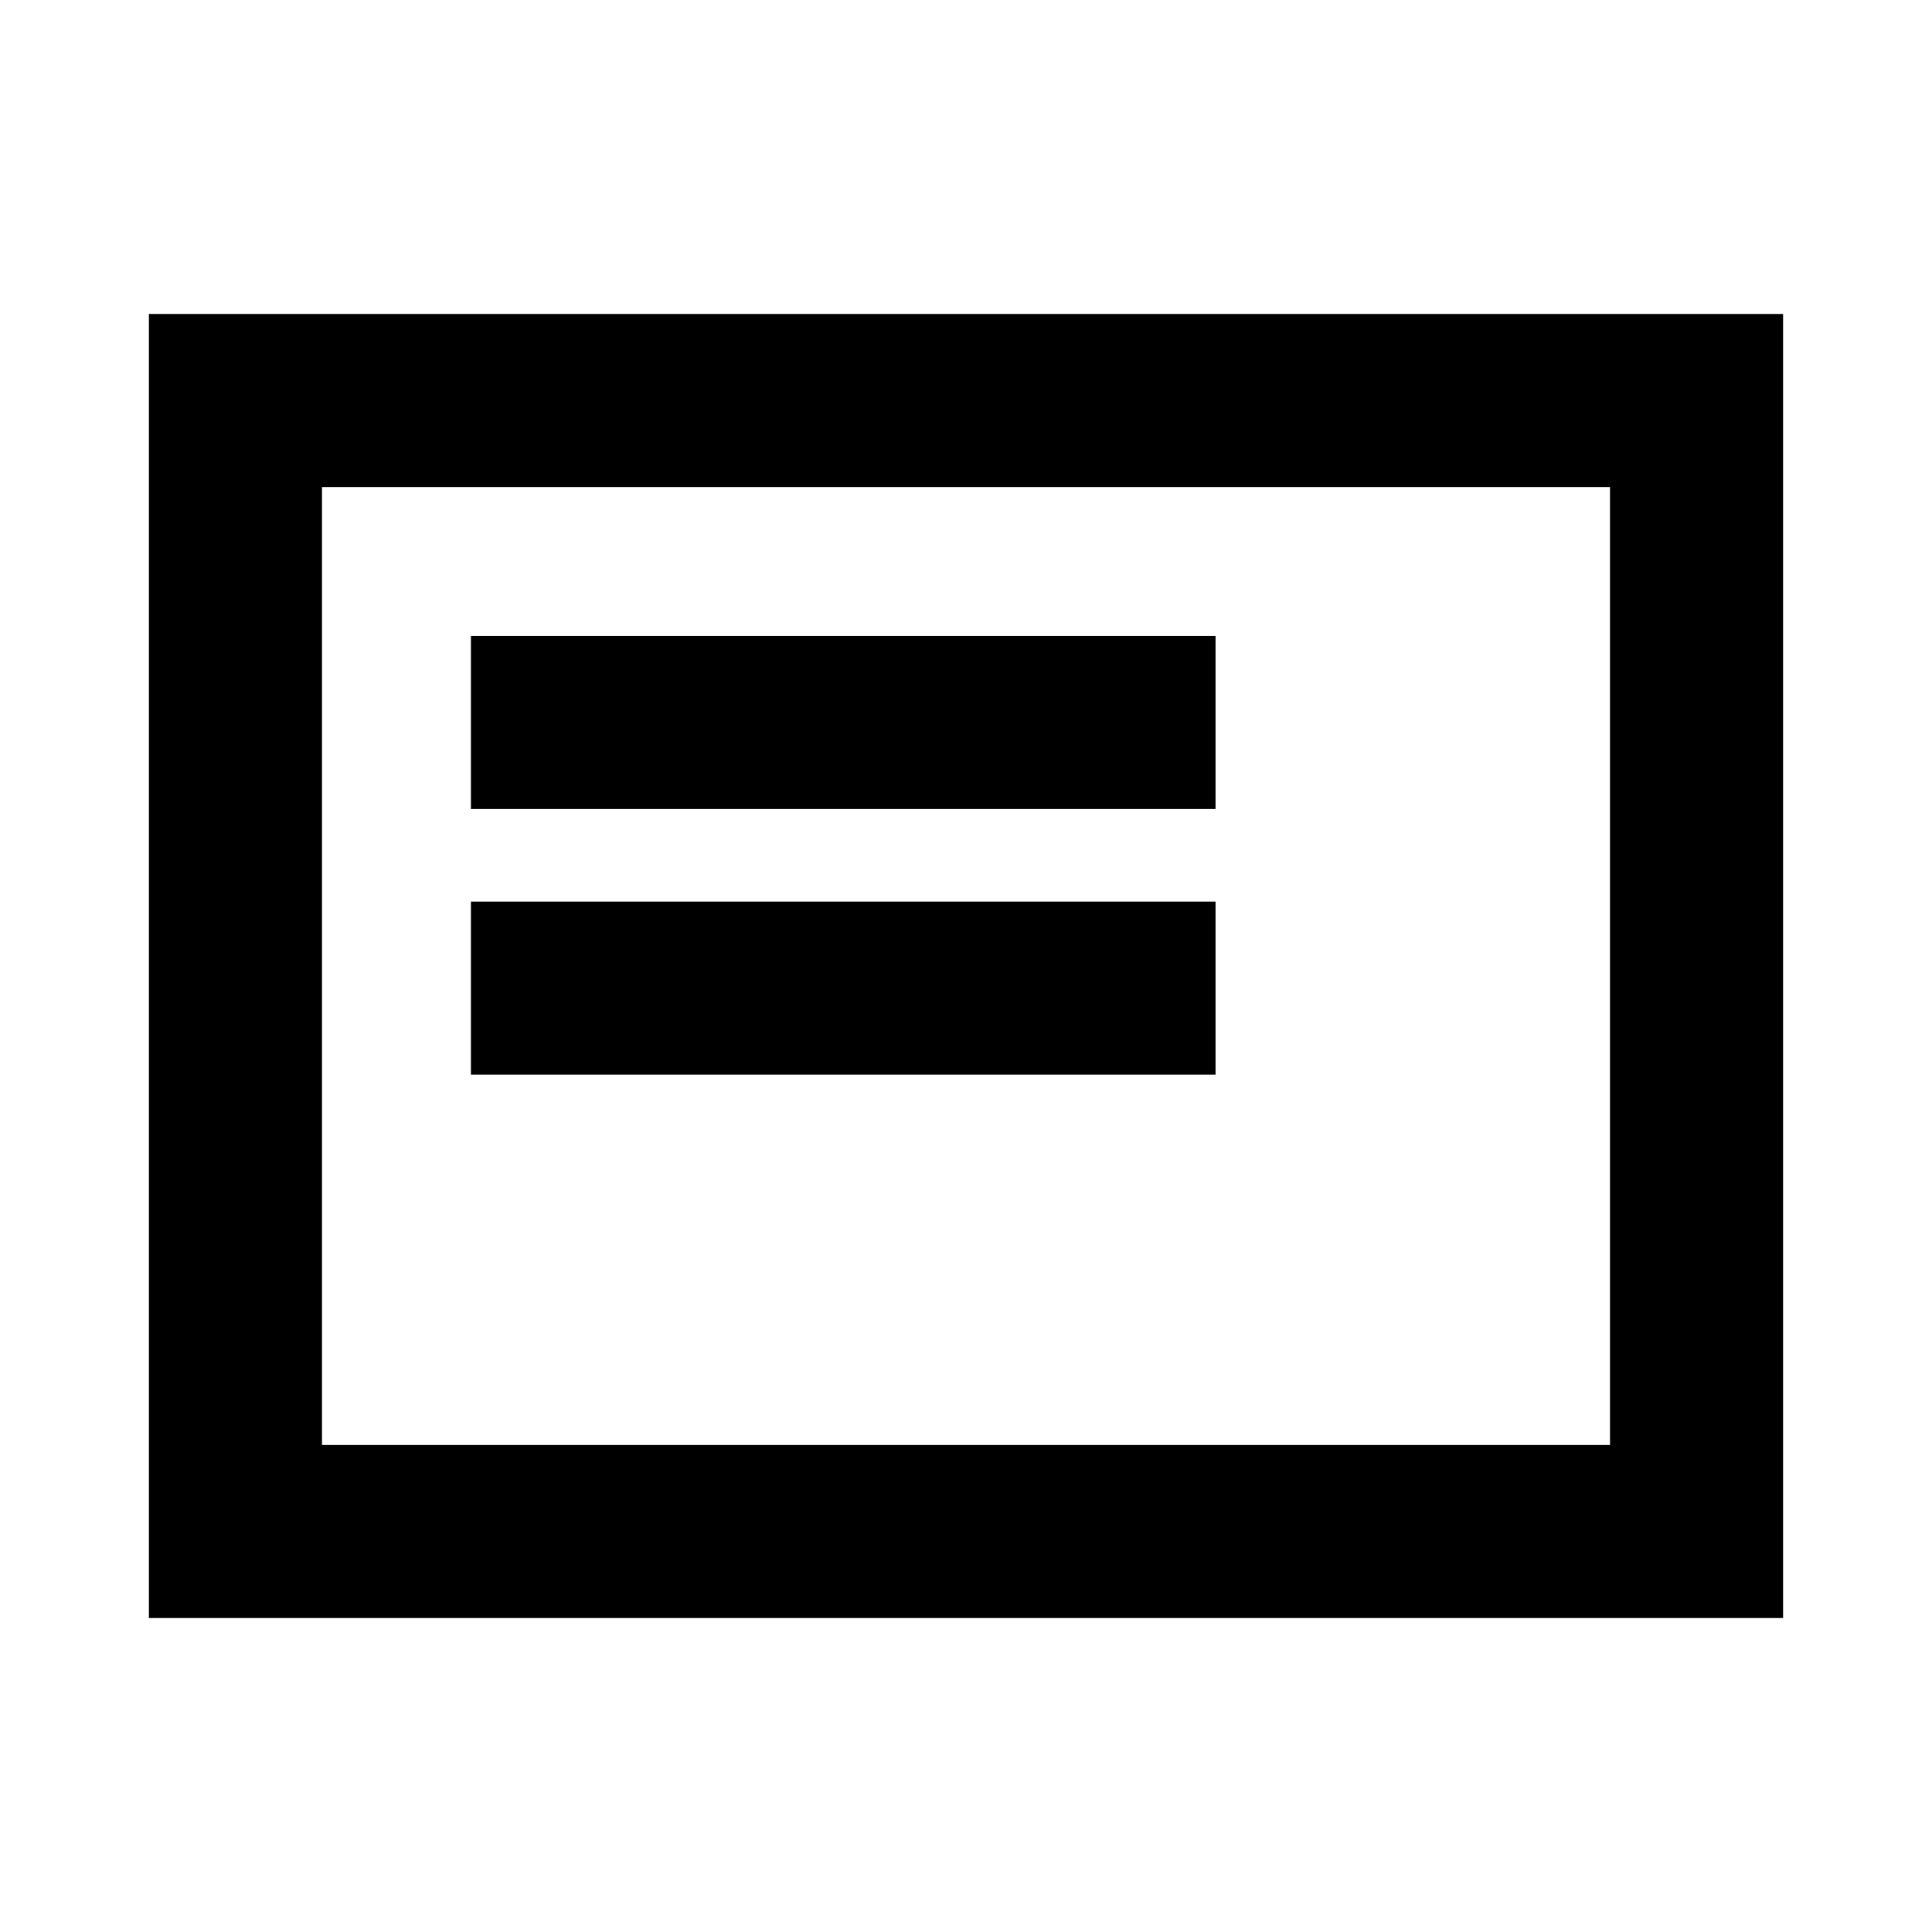 <svg xmlns="http://www.w3.org/2000/svg" height="24" viewBox="0 -960 960 960" width="24"><path d="M234-426h370v-86H234v86Zm0-132h370v-86H234v86ZM74-156v-648h812v648H74Zm86-86h640v-476H160v476Zm0 0v-476 476Z"/></svg>